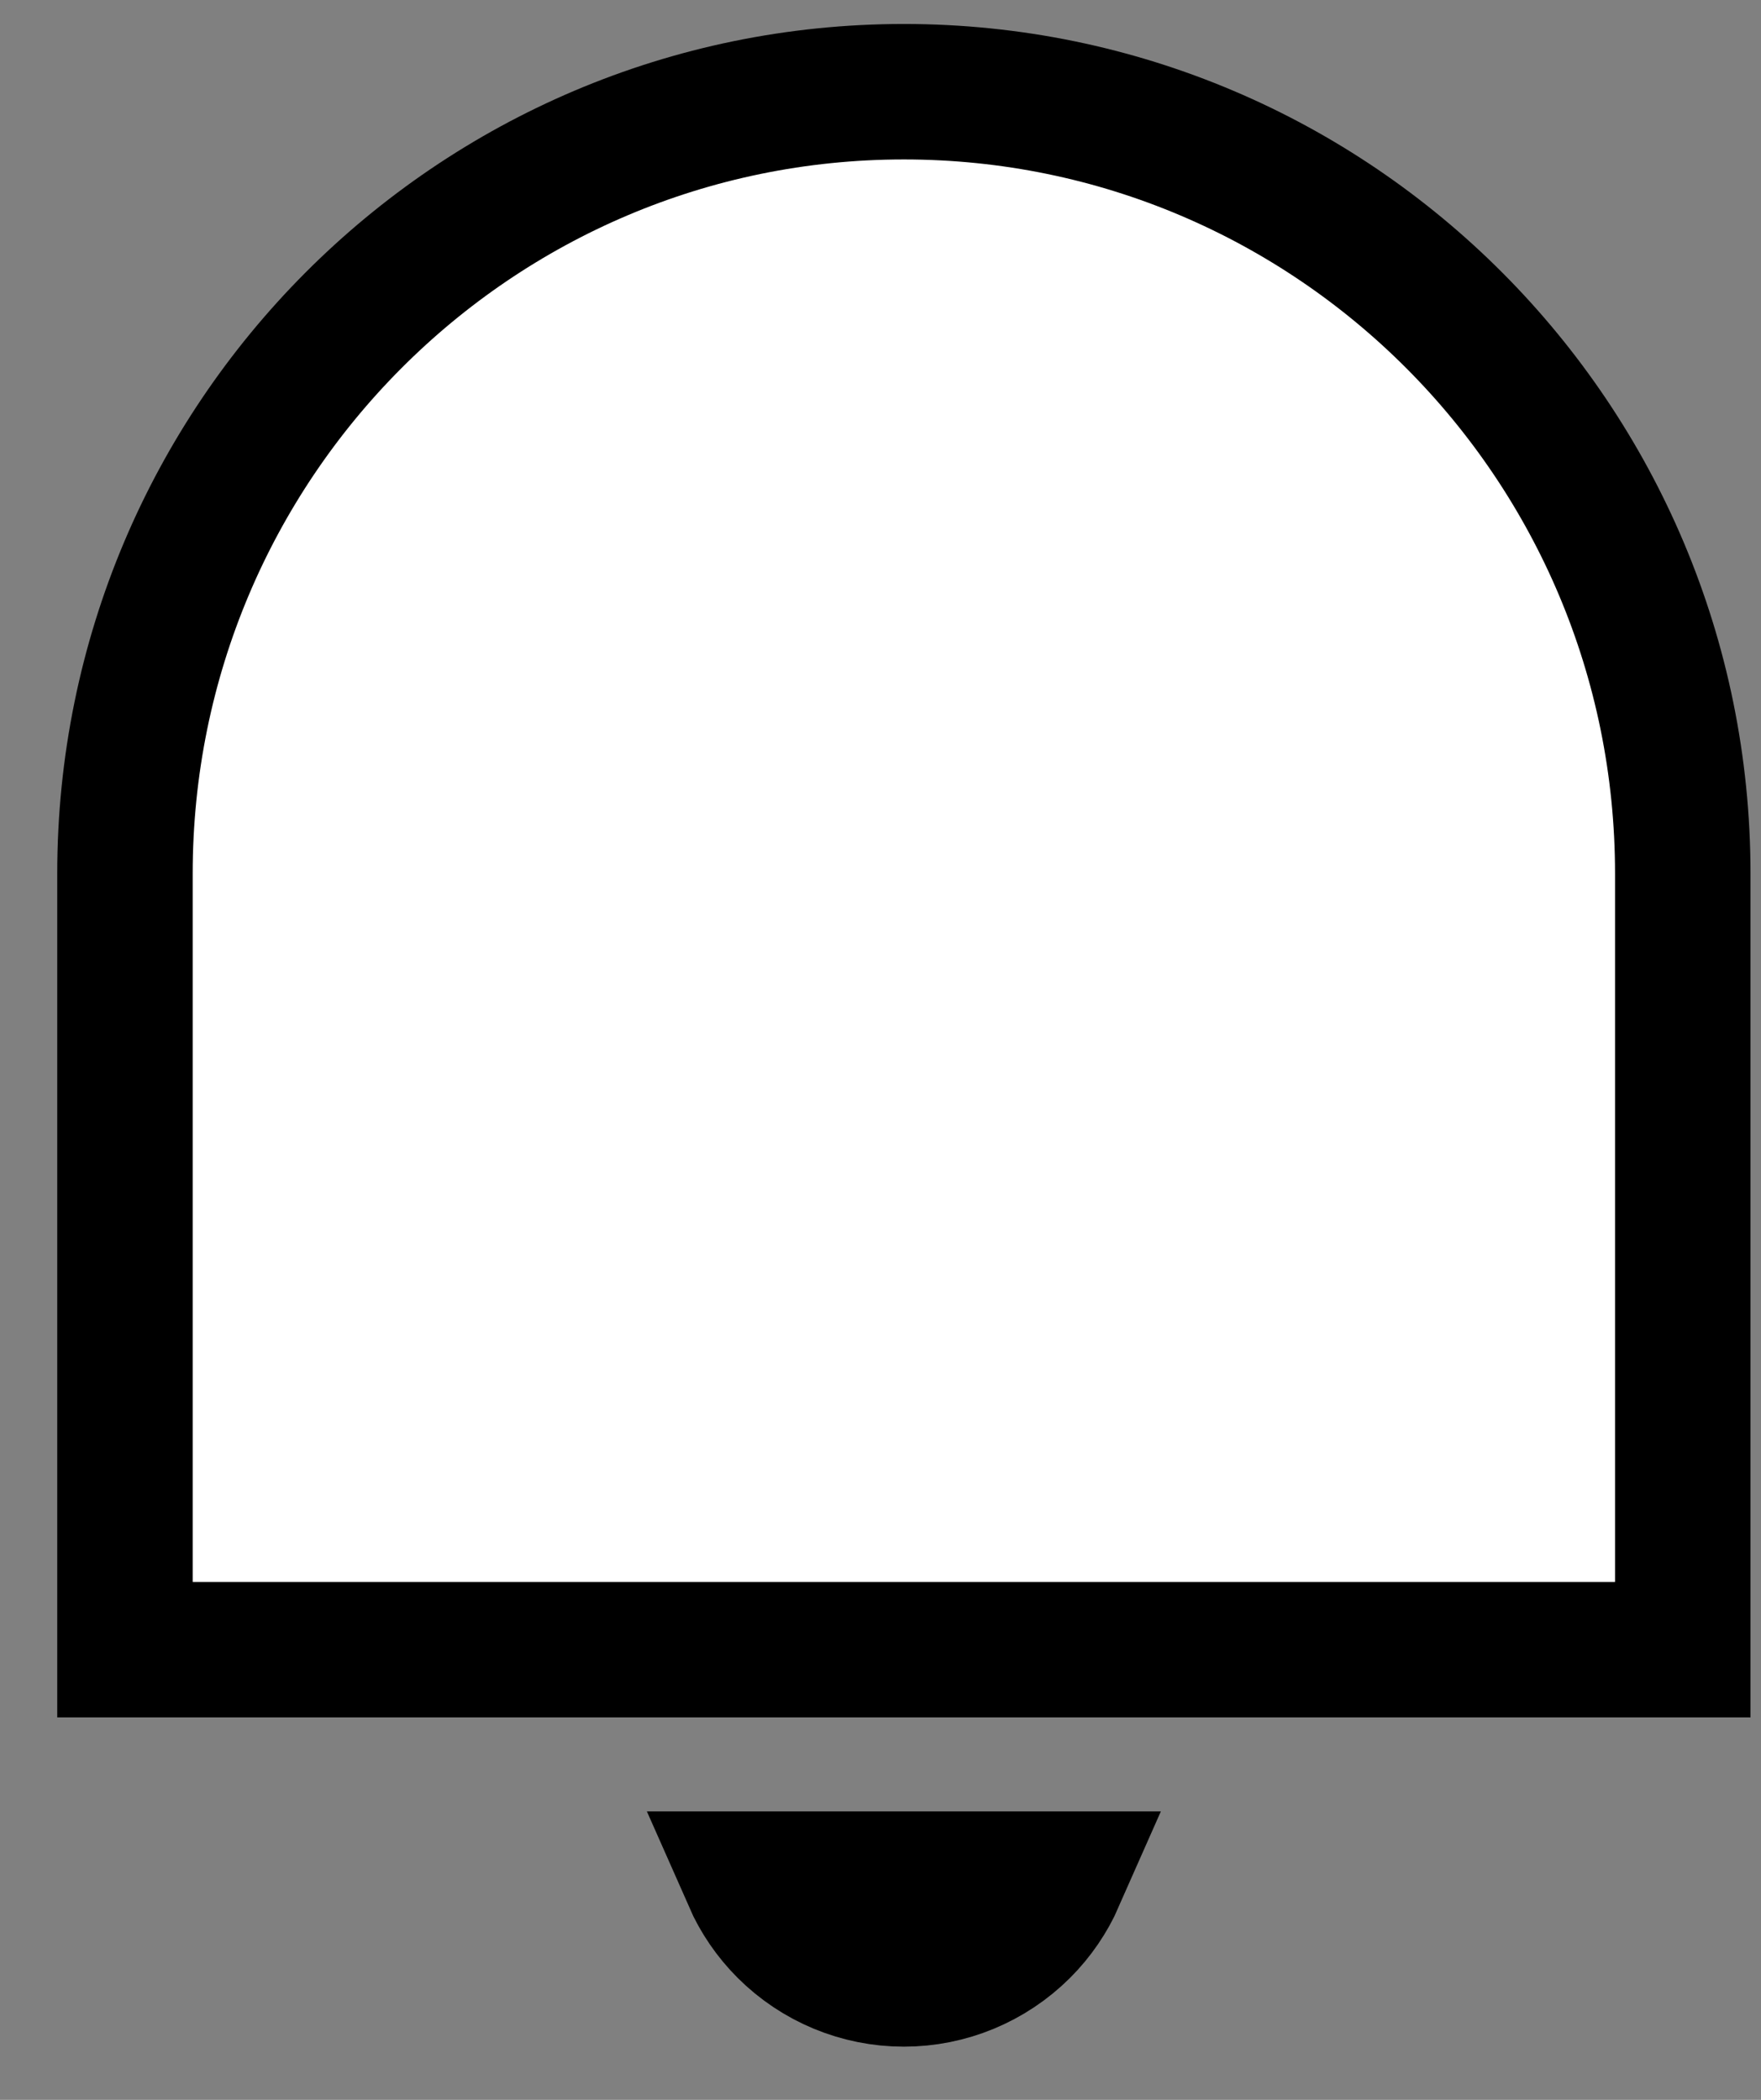 <svg width="26" height="31" viewBox="0 0 26 31" fill="none" xmlns="http://www.w3.org/2000/svg">
<rect x="0" y="0" width="26" height="31" fill="#808080" stroke="none"/>
<path d="M13.345 1.354C19.692 1.354 24.845 6.518 24.845 12.897V24.354H1.845V12.897C1.845 6.518 6.998 1.354 13.345 1.354ZM15.606 27.742C15.484 28.019 15.311 28.273 15.093 28.491C14.629 28.954 14.001 29.215 13.345 29.215C12.689 29.215 12.06 28.954 11.597 28.491C11.379 28.273 11.206 28.019 11.084 27.742H15.606Z" fill="white" stroke="black" stroke-width="2"/>
</svg>
